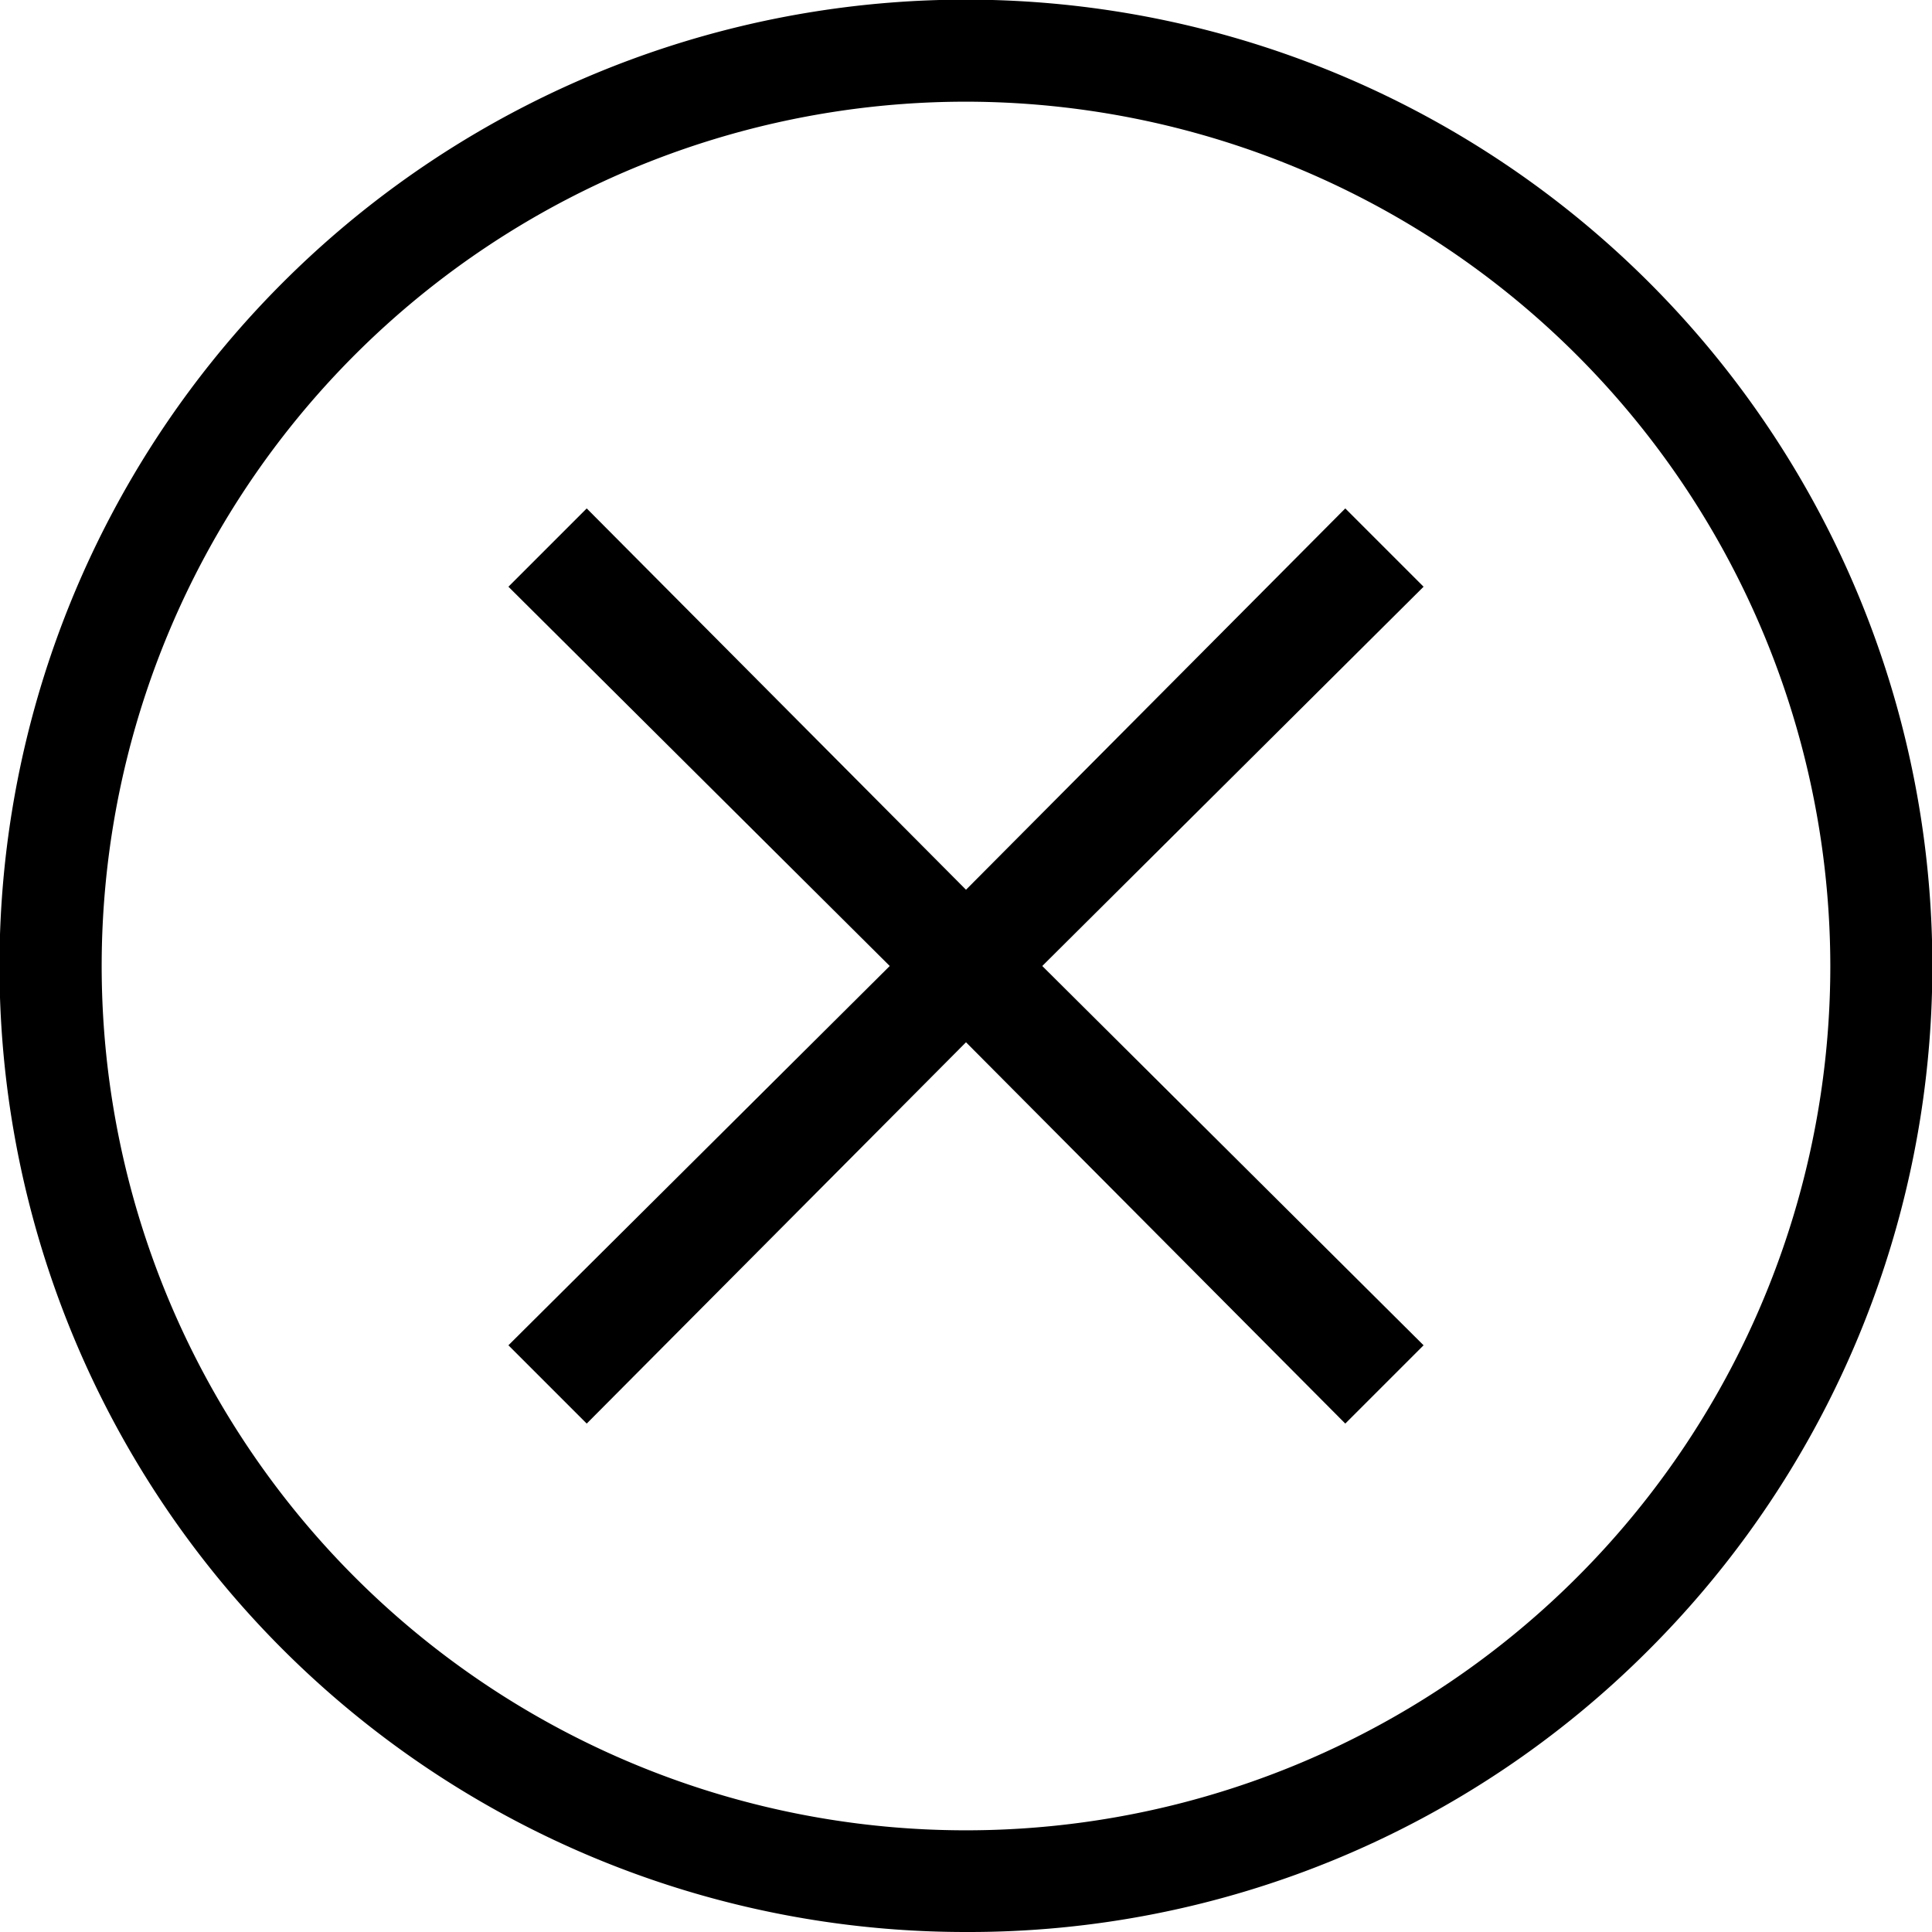 <svg xmlns="http://www.w3.org/2000/svg" viewBox="0 0 19 19"><path d="M9.5 19A9.5 9.5 0 0 1 2.78 2.78a9.5 9.5 0 0 1 13.44 13.44A9.44 9.44 0 0 1 9.5 19zm0-18A8.5 8.5 0 1 0 18 9.5 8.51 8.51 0 0 0 9.5 1z"/><path d="M9.5 10.25L5.77 14 5 13.23 8.75 9.5 5 5.77 5.77 5 9.5 8.75 13.23 5l.77.77-3.75 3.73L14 13.23l-.77.77-3.73-3.75z"/></svg>
